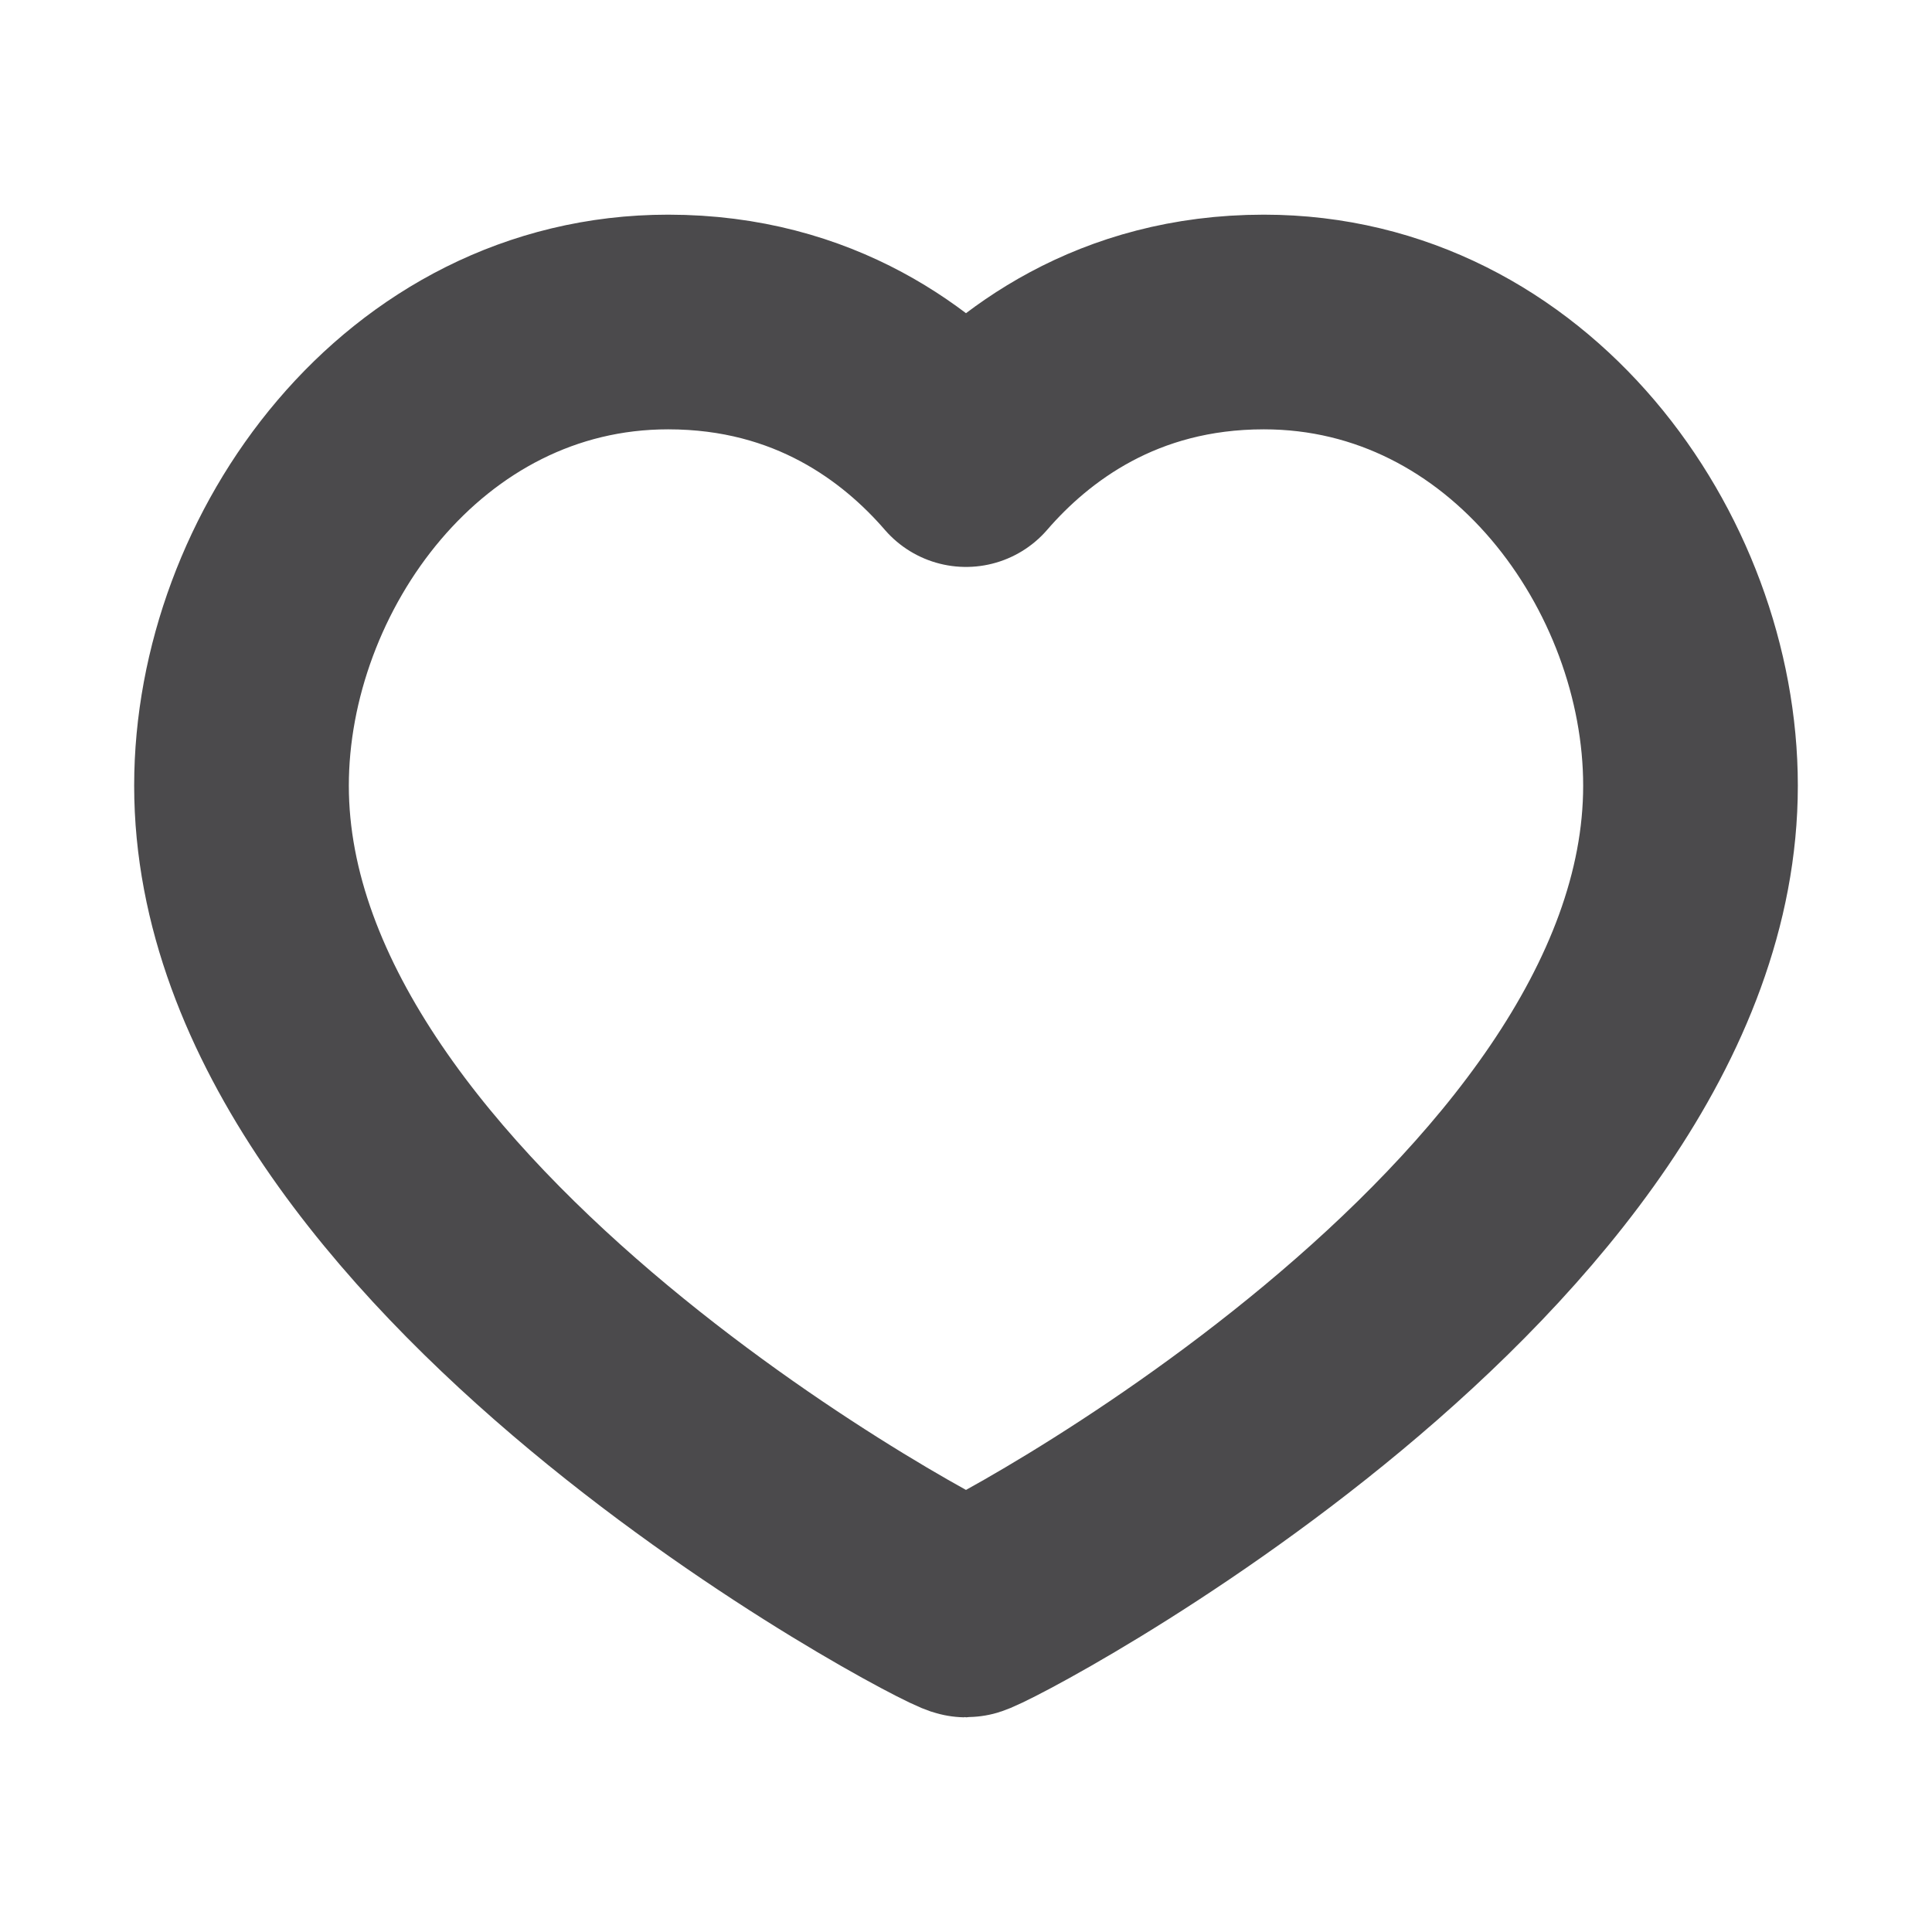 <svg width="18" height="18" viewBox="0 0 18 18" fill="none" xmlns="http://www.w3.org/2000/svg">
<g opacity="0.8">
<path d="M11.775 3C14.152 3 15.75 5.235 15.75 7.32C15.75 11.543 9.12 15 9 15C8.88 15 2.25 11.543 2.25 7.32C2.25 5.235 3.848 3 6.225 3C7.59 3 8.482 3.683 9 4.282C9.518 3.683 10.41 3 11.775 3Z" stroke="#1E1D1F" stroke-width="2" stroke-linecap="round" stroke-linejoin="round"/>
</g>
</svg>
